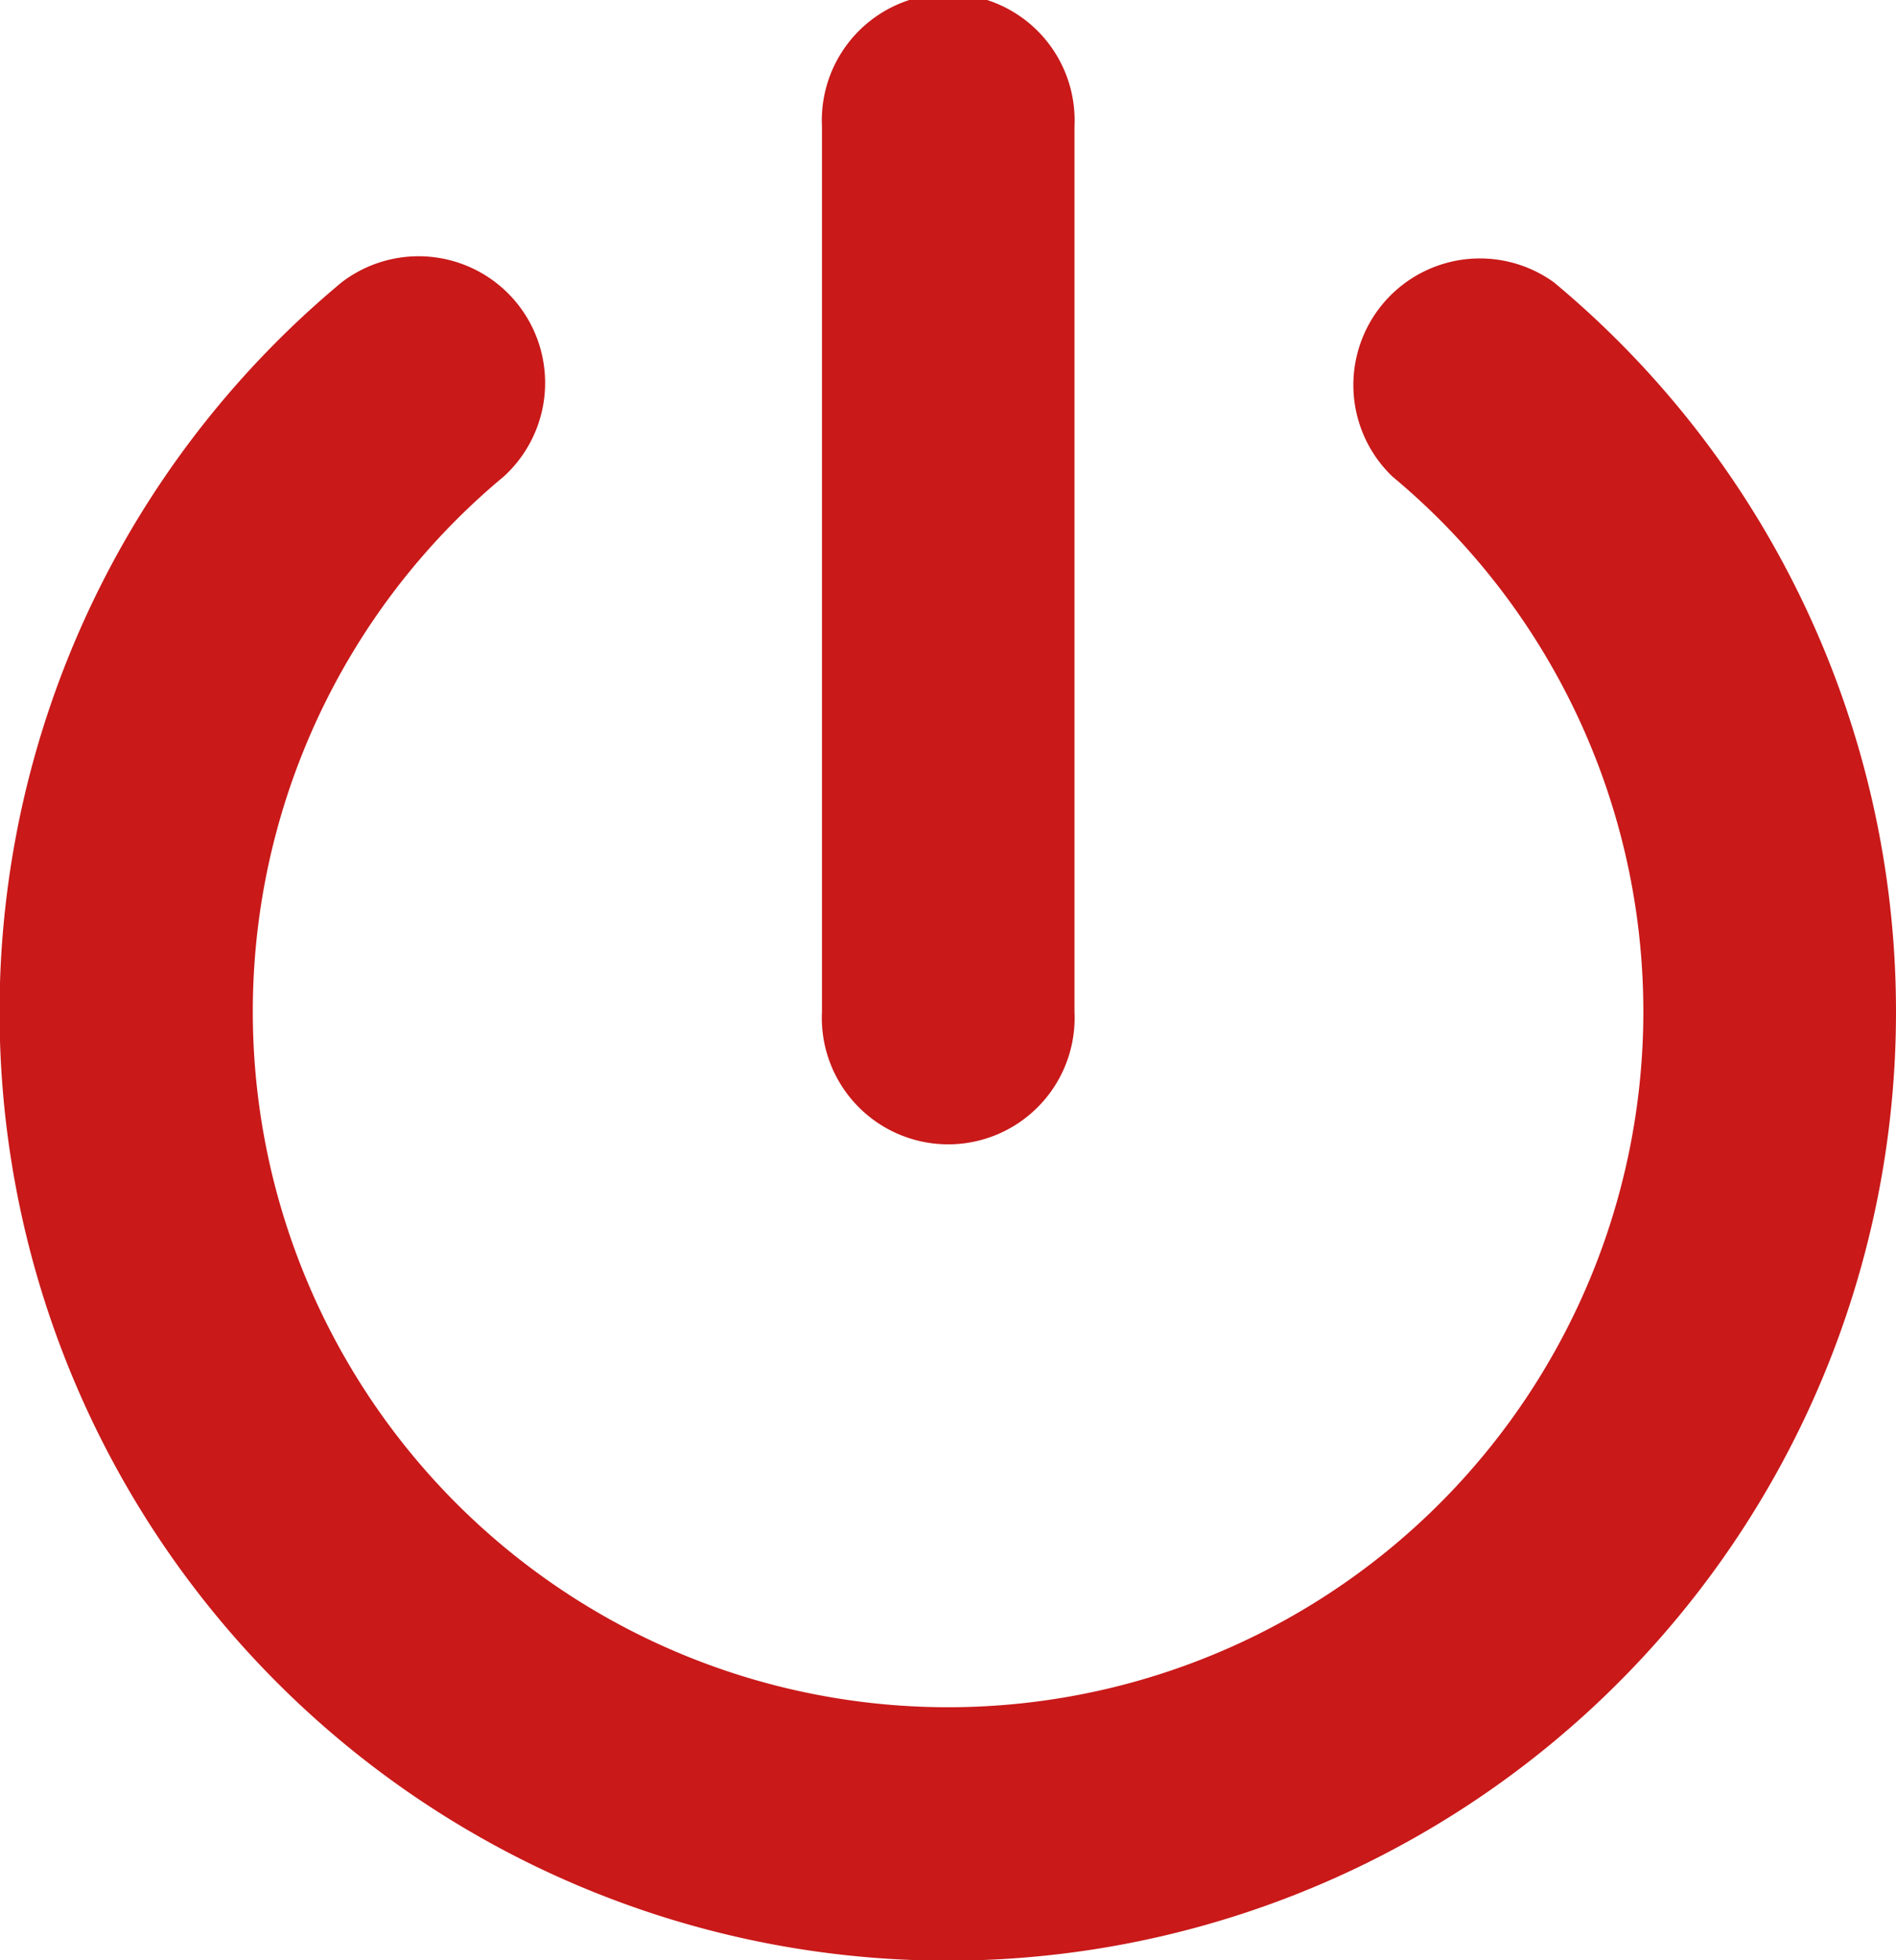 <svg xmlns="http://www.w3.org/2000/svg" width="12.765" height="13.191" viewBox="0 0 12.765 13.191">
  <path id="Icon_fa-solid-power-off" data-name="Icon fa-solid-power-off" d="M8.359.851a.851.851,0,1,0-1.7,0V6.808a.851.851,0,1,0,1.7,0ZM4.516,3.207A.852.852,0,0,0,3.425,1.9a6.384,6.384,0,1,0,8.162,0A.852.852,0,0,0,10.5,3.207a4.681,4.681,0,1,1-5.984,0Z" transform="translate(-1.125)" fill="#c91919"/>
</svg>
